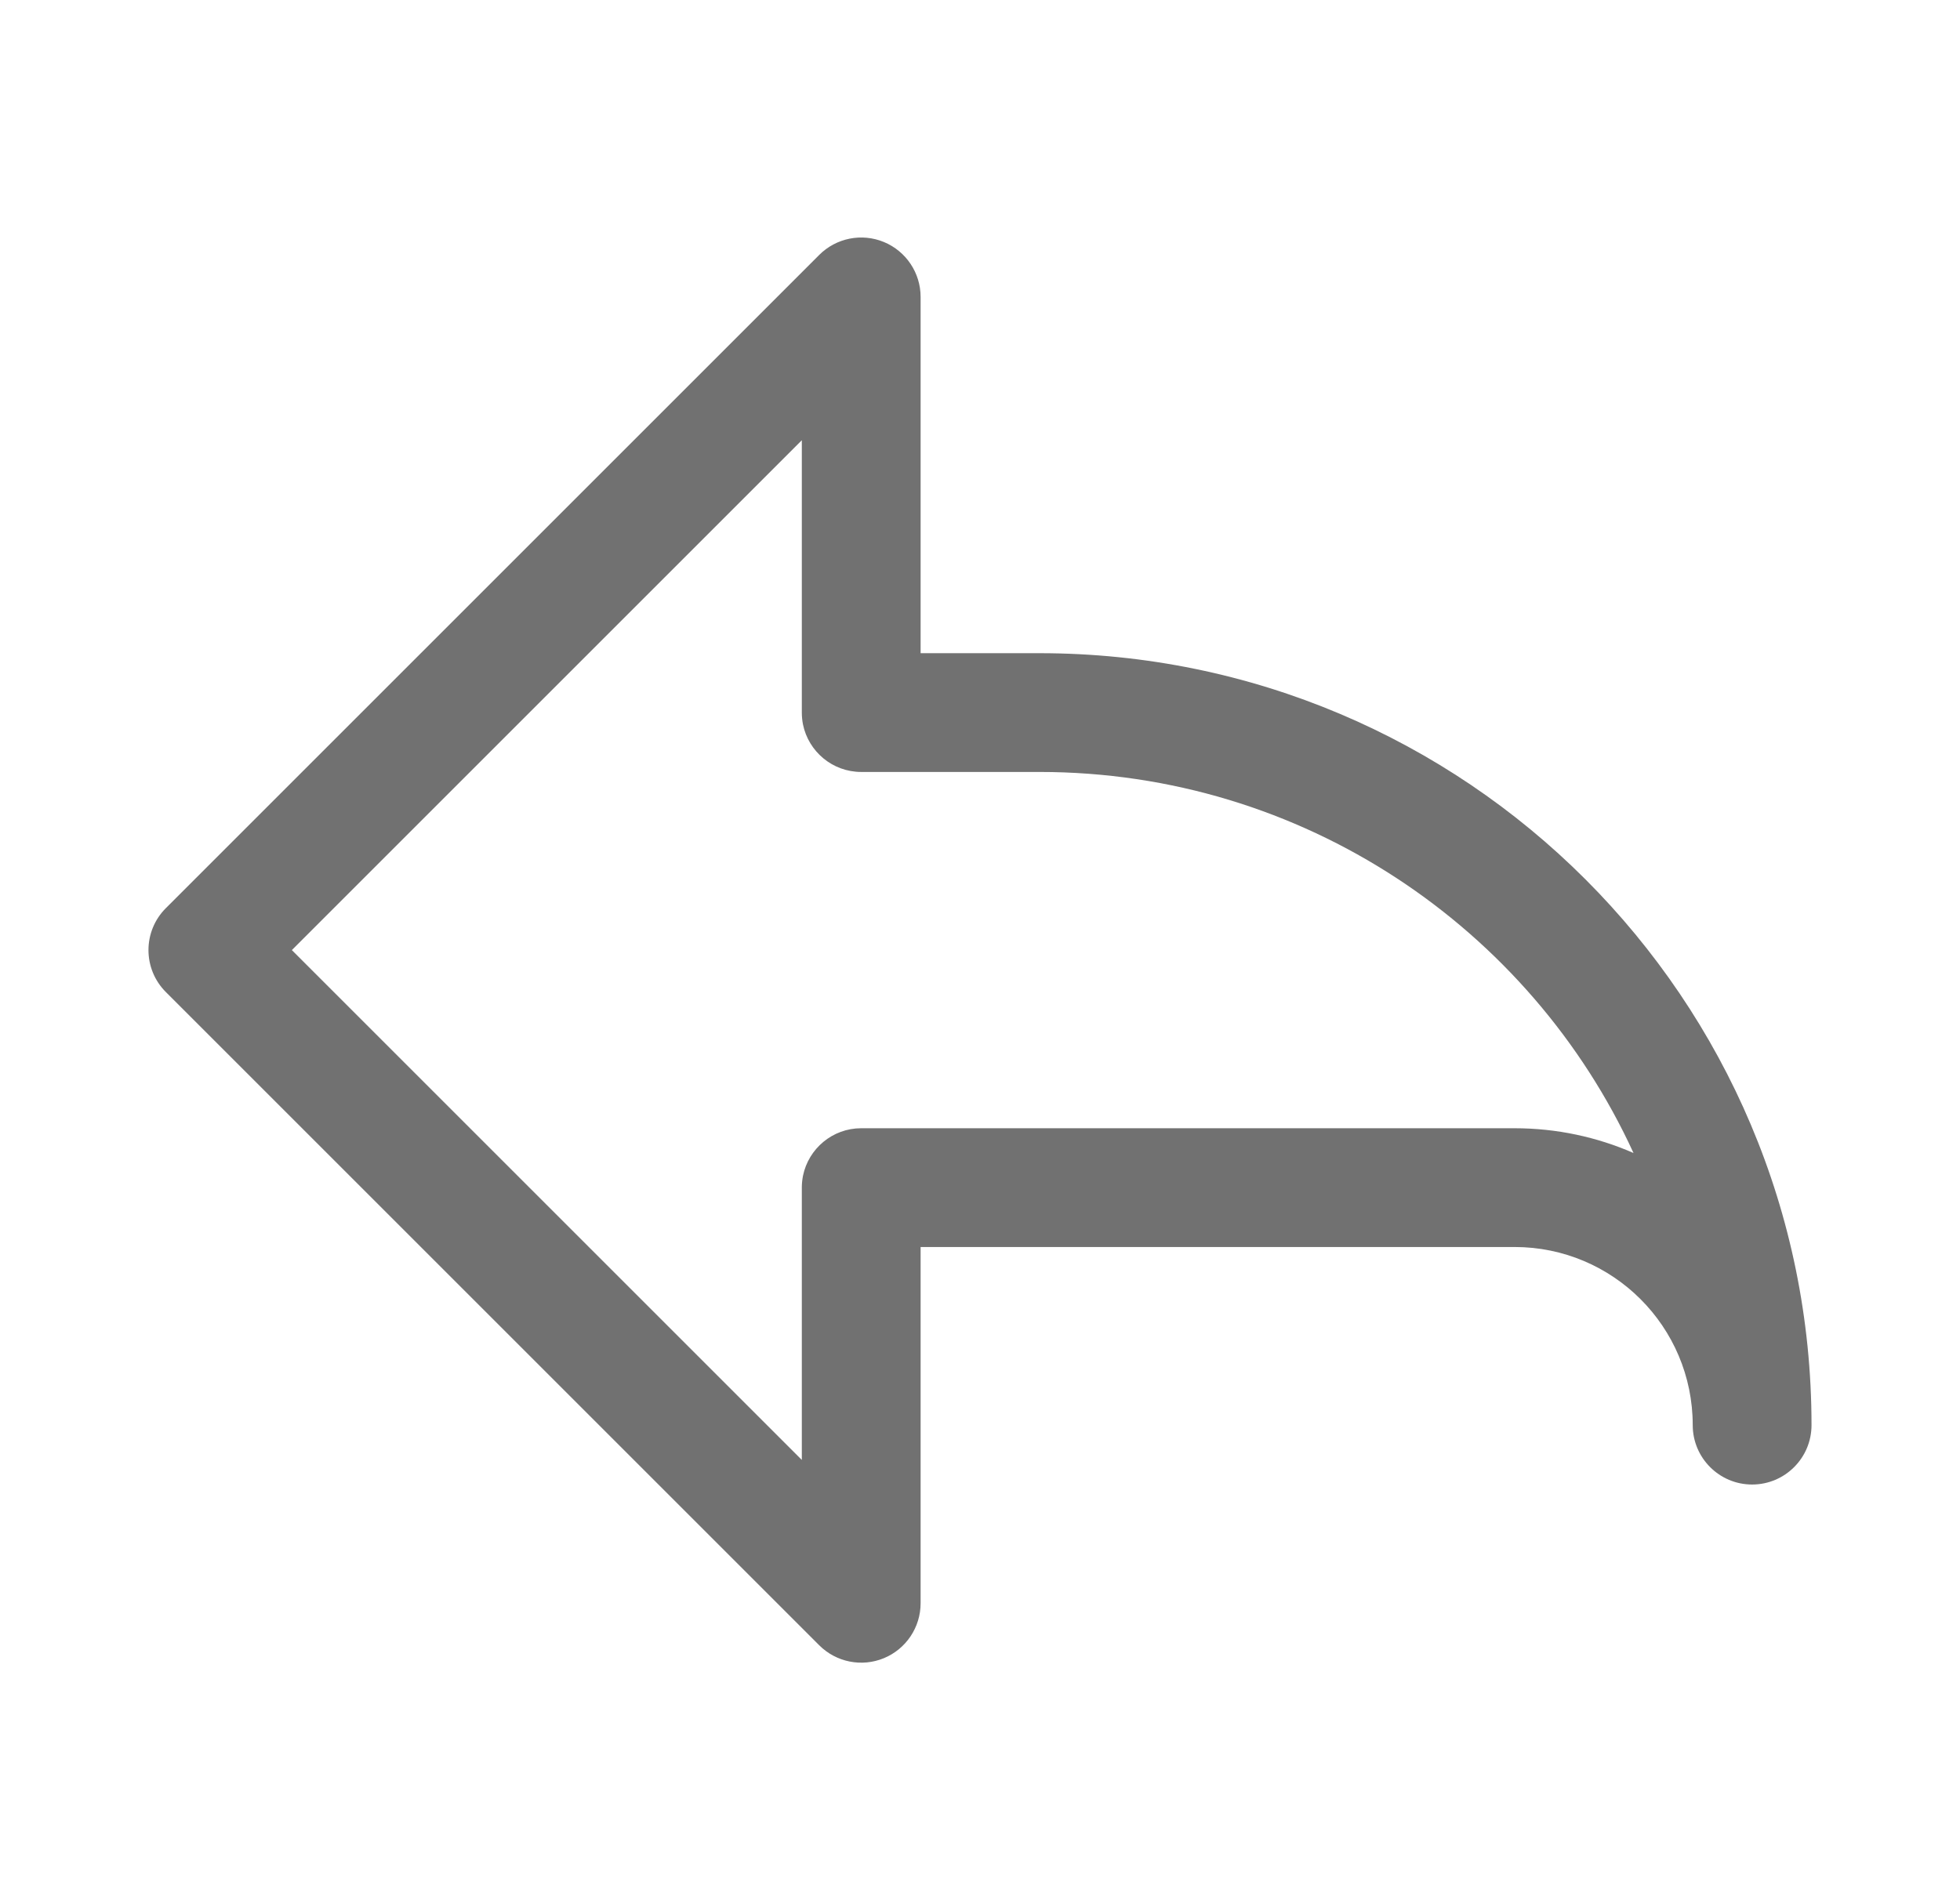 <svg width="33" height="32" viewBox="0 0 33 32" fill="none" xmlns="http://www.w3.org/2000/svg">
<path fill-rule="evenodd" clip-rule="evenodd" d="M13.793 4.293C14.079 4.007 14.509 3.921 14.883 4.076C15.256 4.231 15.5 4.596 15.5 5V11H17.5C24.68 11 30.5 16.82 30.5 24C30.5 24.552 30.052 25 29.5 25C28.948 25 28.5 24.552 28.5 24C28.5 22.343 27.157 21 25.5 21H15.5V27C15.5 27.404 15.256 27.769 14.883 27.924C14.509 28.079 14.079 27.993 13.793 27.707L2.793 16.707C2.402 16.317 2.402 15.683 2.793 15.293L13.793 4.293ZM13.52 19.799C13.508 19.86 13.501 19.923 13.5 19.987C13.5 19.991 13.5 19.996 13.5 20V24.586L4.914 16L13.5 7.414V12C13.5 12 13.5 12 13.5 12C13.5 12.069 13.507 12.136 13.52 12.202C13.614 12.657 14.017 13 14.5 13C14.503 13 14.505 13 14.508 13H17.5C21.94 13 25.765 15.63 27.503 19.417C26.89 19.149 26.212 19 25.5 19H14.5C14.017 19 13.614 19.343 13.52 19.799Z" fill="#717171"/>
</svg>
